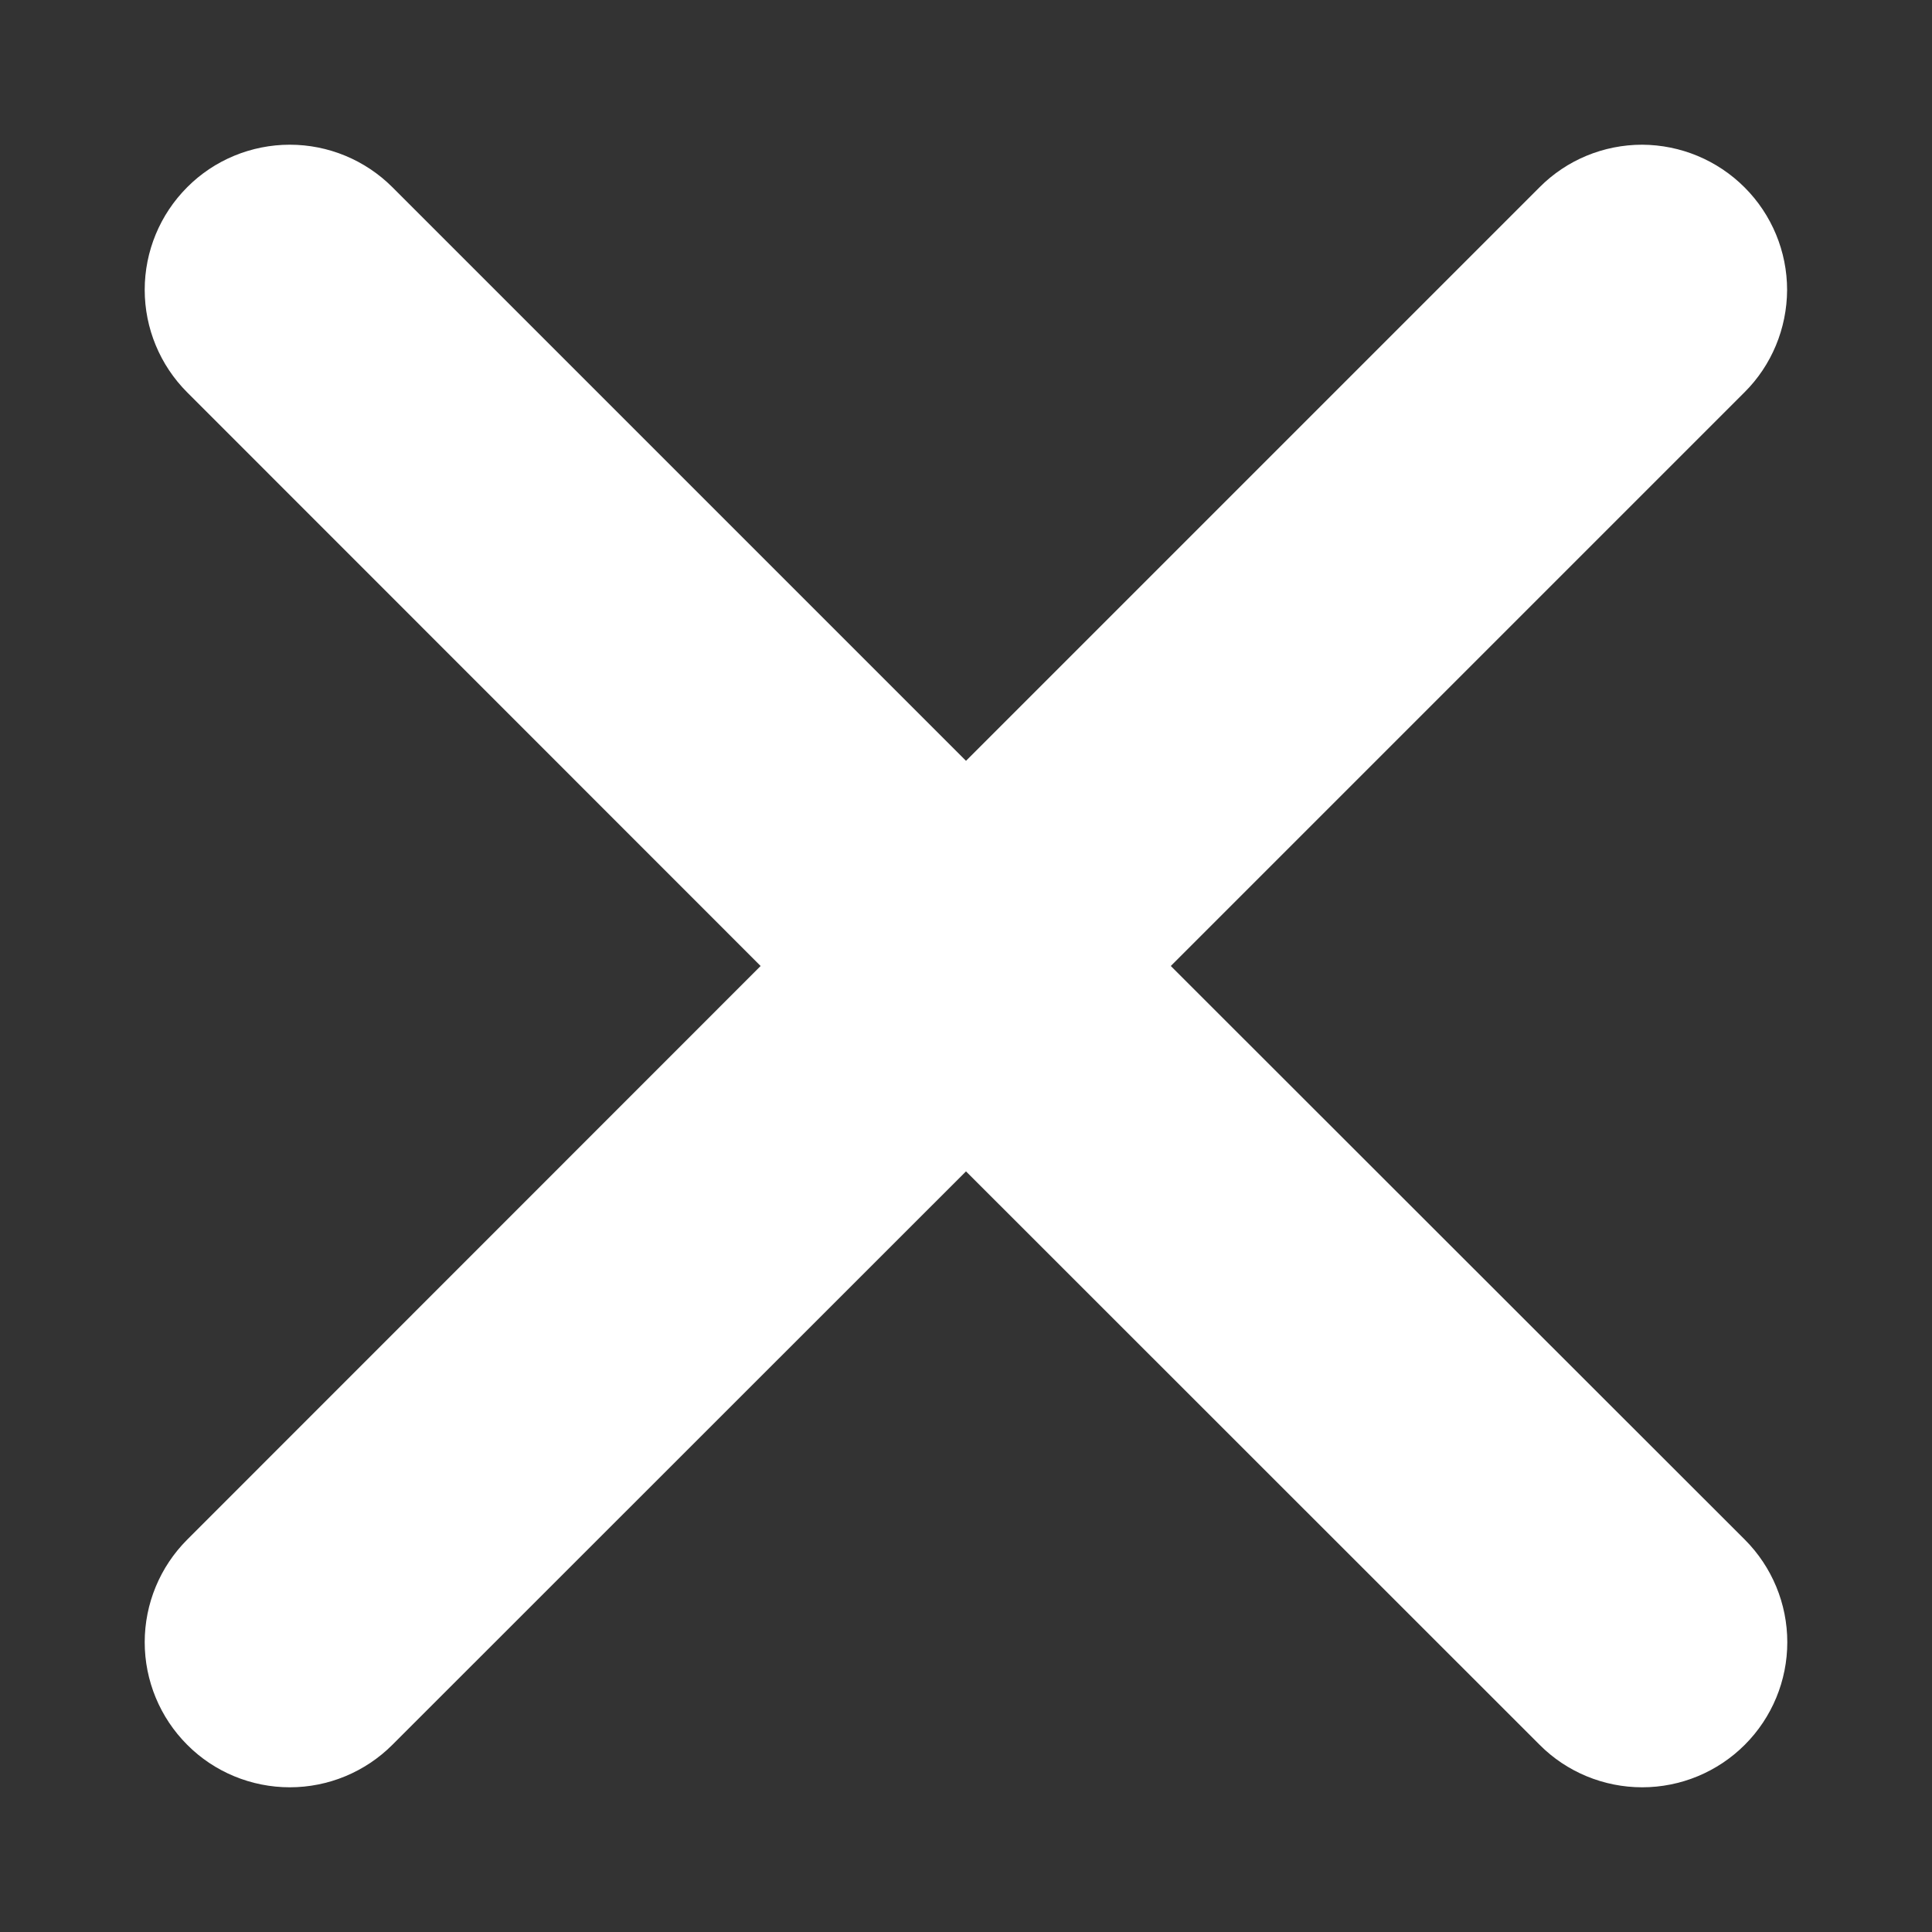 <svg width="10" height="10" viewBox="0 0 10 10" fill="none" xmlns="http://www.w3.org/2000/svg">
<rect x="0" y="0" width="10" height="10" fill="#333333" stroke="none"/>
<path d="M6.06 5L9.029 2.031C9.17 1.891 9.249 1.7 9.25 1.501C9.25 1.302 9.171 1.111 9.03 0.97C8.889 0.829 8.699 0.75 8.5 0.749C8.3 0.749 8.109 0.828 7.969 0.969L5 3.938L2.031 0.969C1.89 0.828 1.699 0.749 1.5 0.749C1.301 0.749 1.109 0.828 0.969 0.969C0.828 1.11 0.749 1.301 0.749 1.5C0.749 1.699 0.828 1.89 0.969 2.031L3.937 5L0.969 7.969C0.828 8.11 0.749 8.301 0.749 8.5C0.749 8.699 0.828 8.89 0.969 9.031C1.109 9.172 1.301 9.251 1.5 9.251C1.699 9.251 1.89 9.172 2.031 9.031L5 6.063L7.969 9.031C8.109 9.172 8.301 9.251 8.5 9.251C8.699 9.251 8.89 9.172 9.031 9.031C9.172 8.89 9.251 8.699 9.251 8.5C9.251 8.301 9.172 8.11 9.031 7.969L6.06 5Z" fill="white"/>
</svg>
